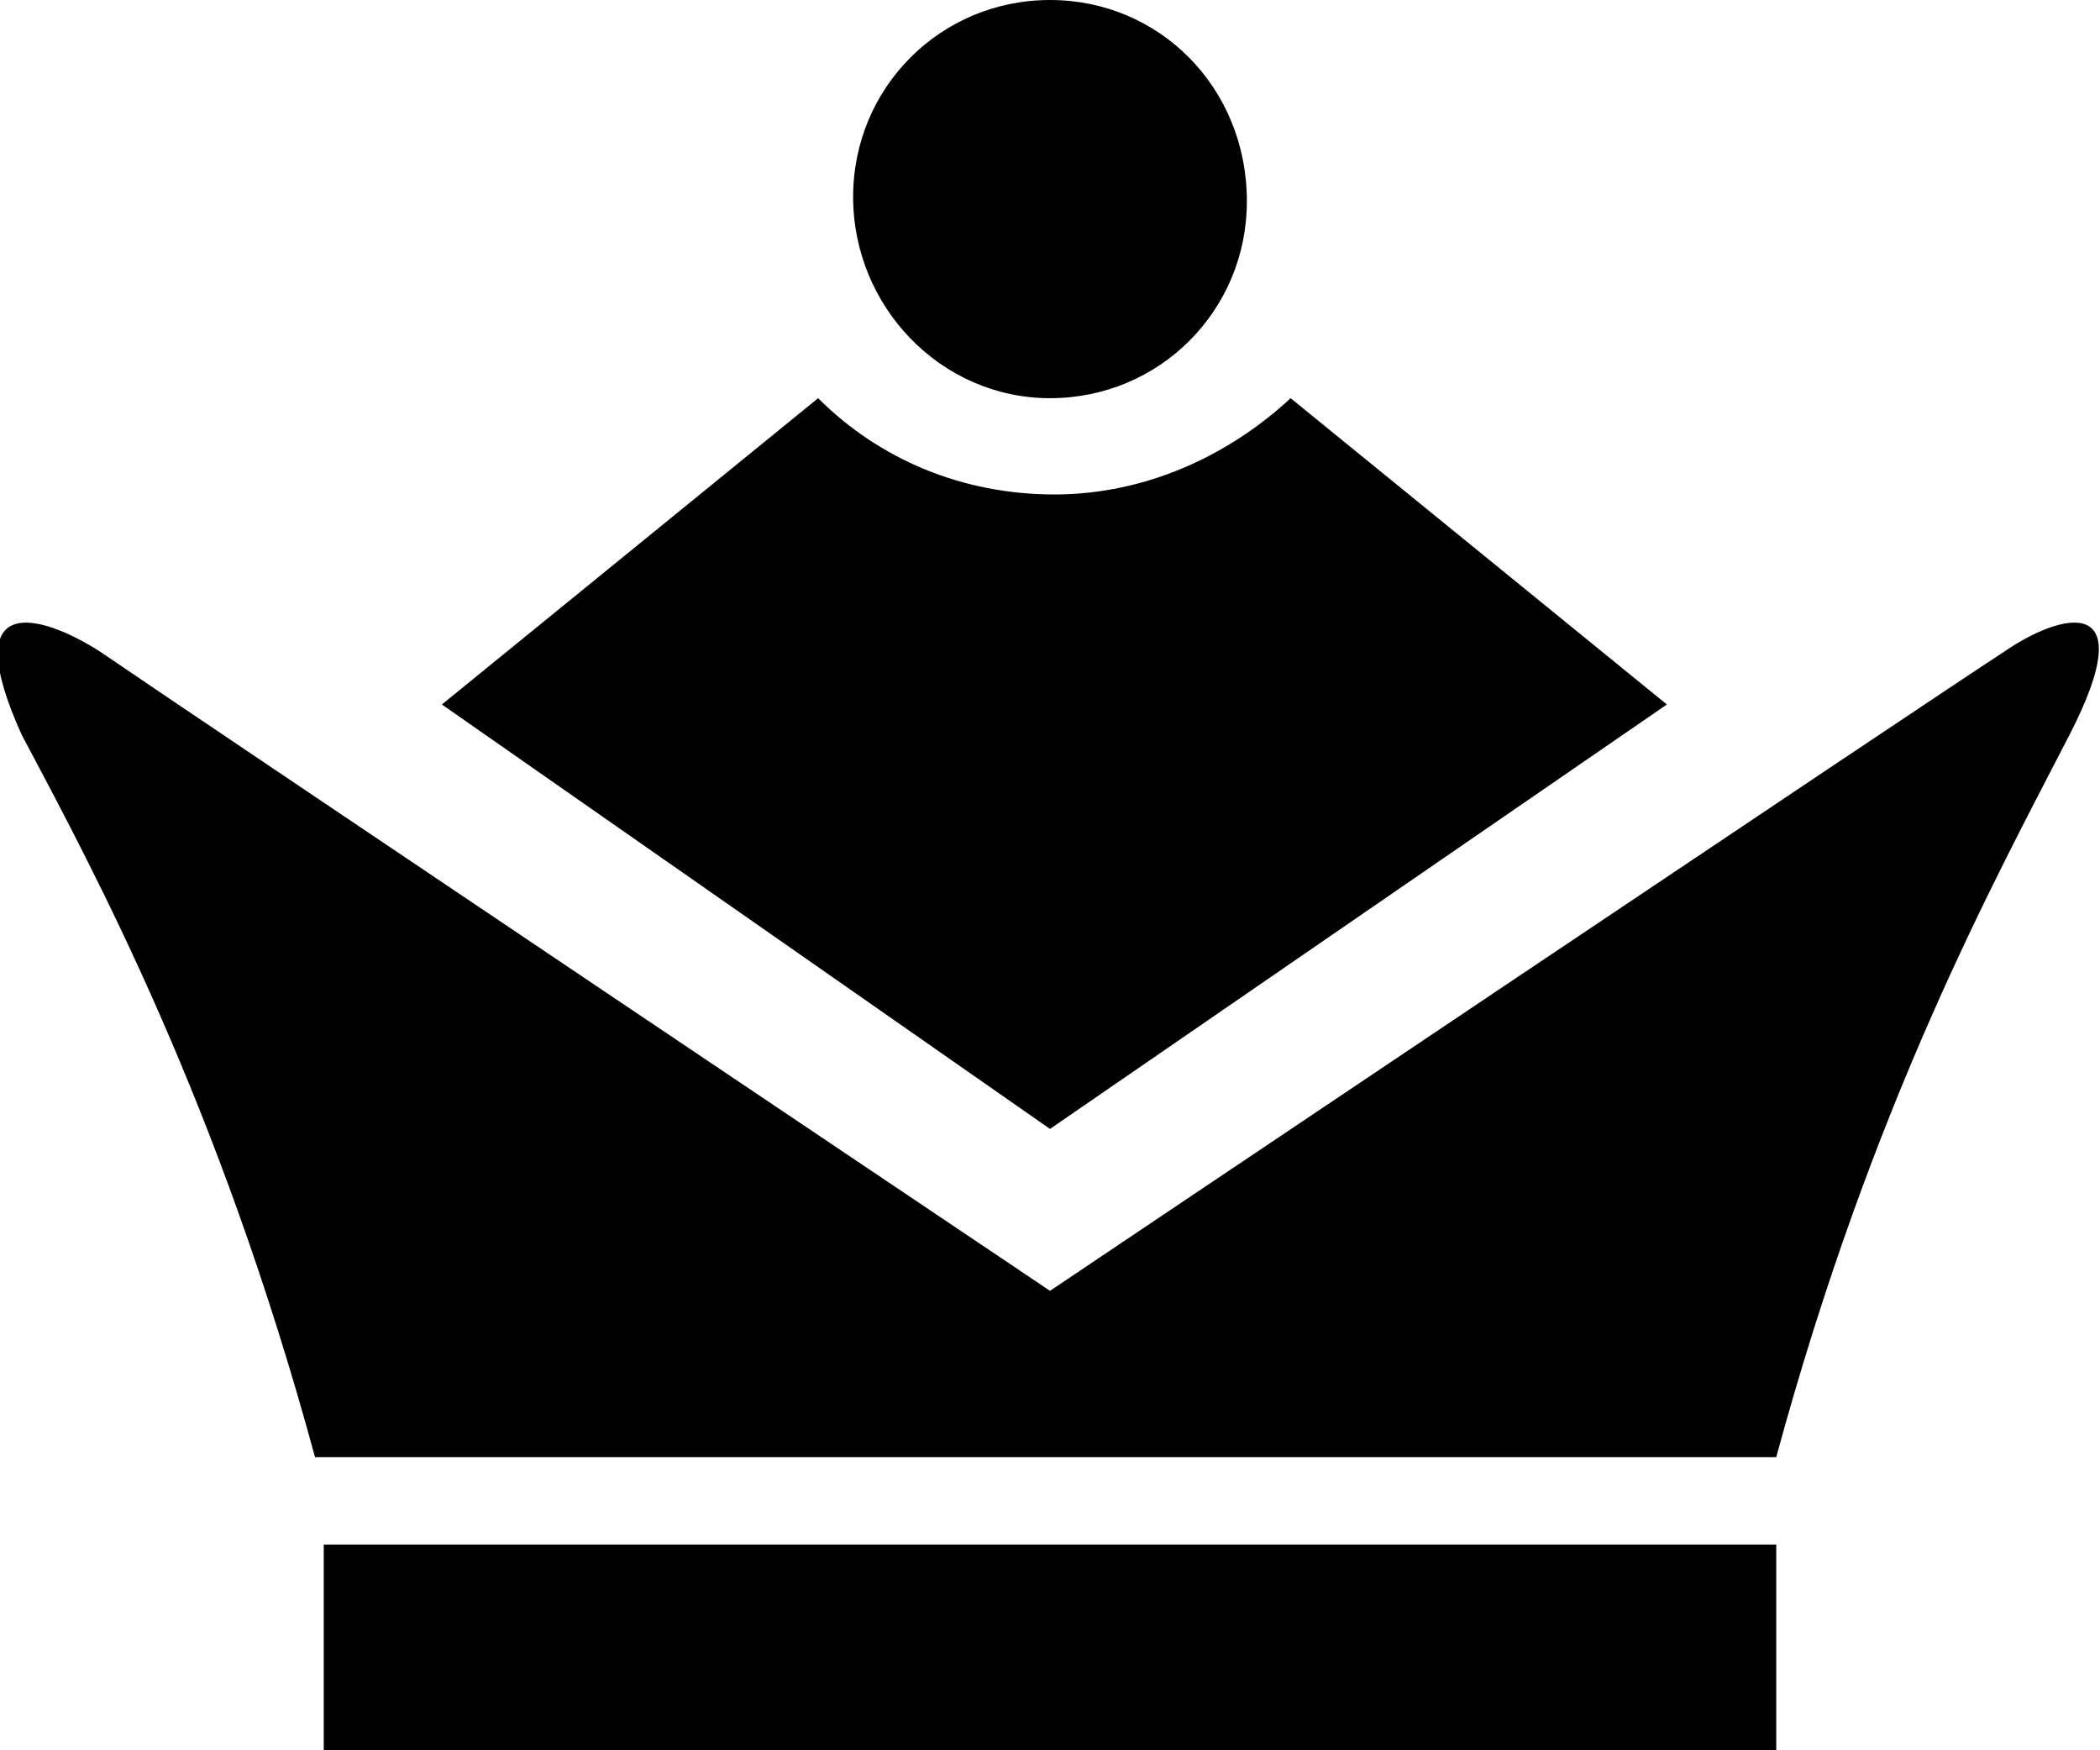 <?xml version="1.0" encoding="utf-8"?>
<!-- Generator: Adobe Illustrator 19.0.0, SVG Export Plug-In . SVG Version: 6.00 Build 0)  -->
<svg version="1.1" id="Calque_1" xmlns="http://www.w3.org/2000/svg" xmlns:xlink="http://www.w3.org/1999/xlink" x="0px" y="0px"
	 viewBox="6 -1 48 40" style="enable-background:new 6 -1 48 40;" xml:space="preserve">
<path d="M53.3,15.8c-1.7,3.3-4.5,8.4-6.7,16.5c-2.4,0-16.7,0-16.7,0s-14.3,0-16.7,0c-2.2-8.1-5-13.3-6.7-16.5
	C5,12.5,6.9,13,8.3,13.9C9.6,14.8,30,28.5,30,28.5s20.4-13.7,21.8-14.6C53.1,13,55,12.5,53.3,15.8z M13.4,39h33.2v-4.7H13.4V39z
	 M44.1,15.1l-8.6-7c-1.4,1.3-3.3,2.2-5.4,2.2s-4-0.8-5.4-2.2l-8.6,7L30,24.8L44.1,15.1z M30,8.1c2.5,0,4.5-2,4.5-4.5
	C34.5,1,32.5-1,30-1s-4.5,2-4.5,4.5C25.5,6,27.5,8.1,30,8.1z"/>
</svg>
